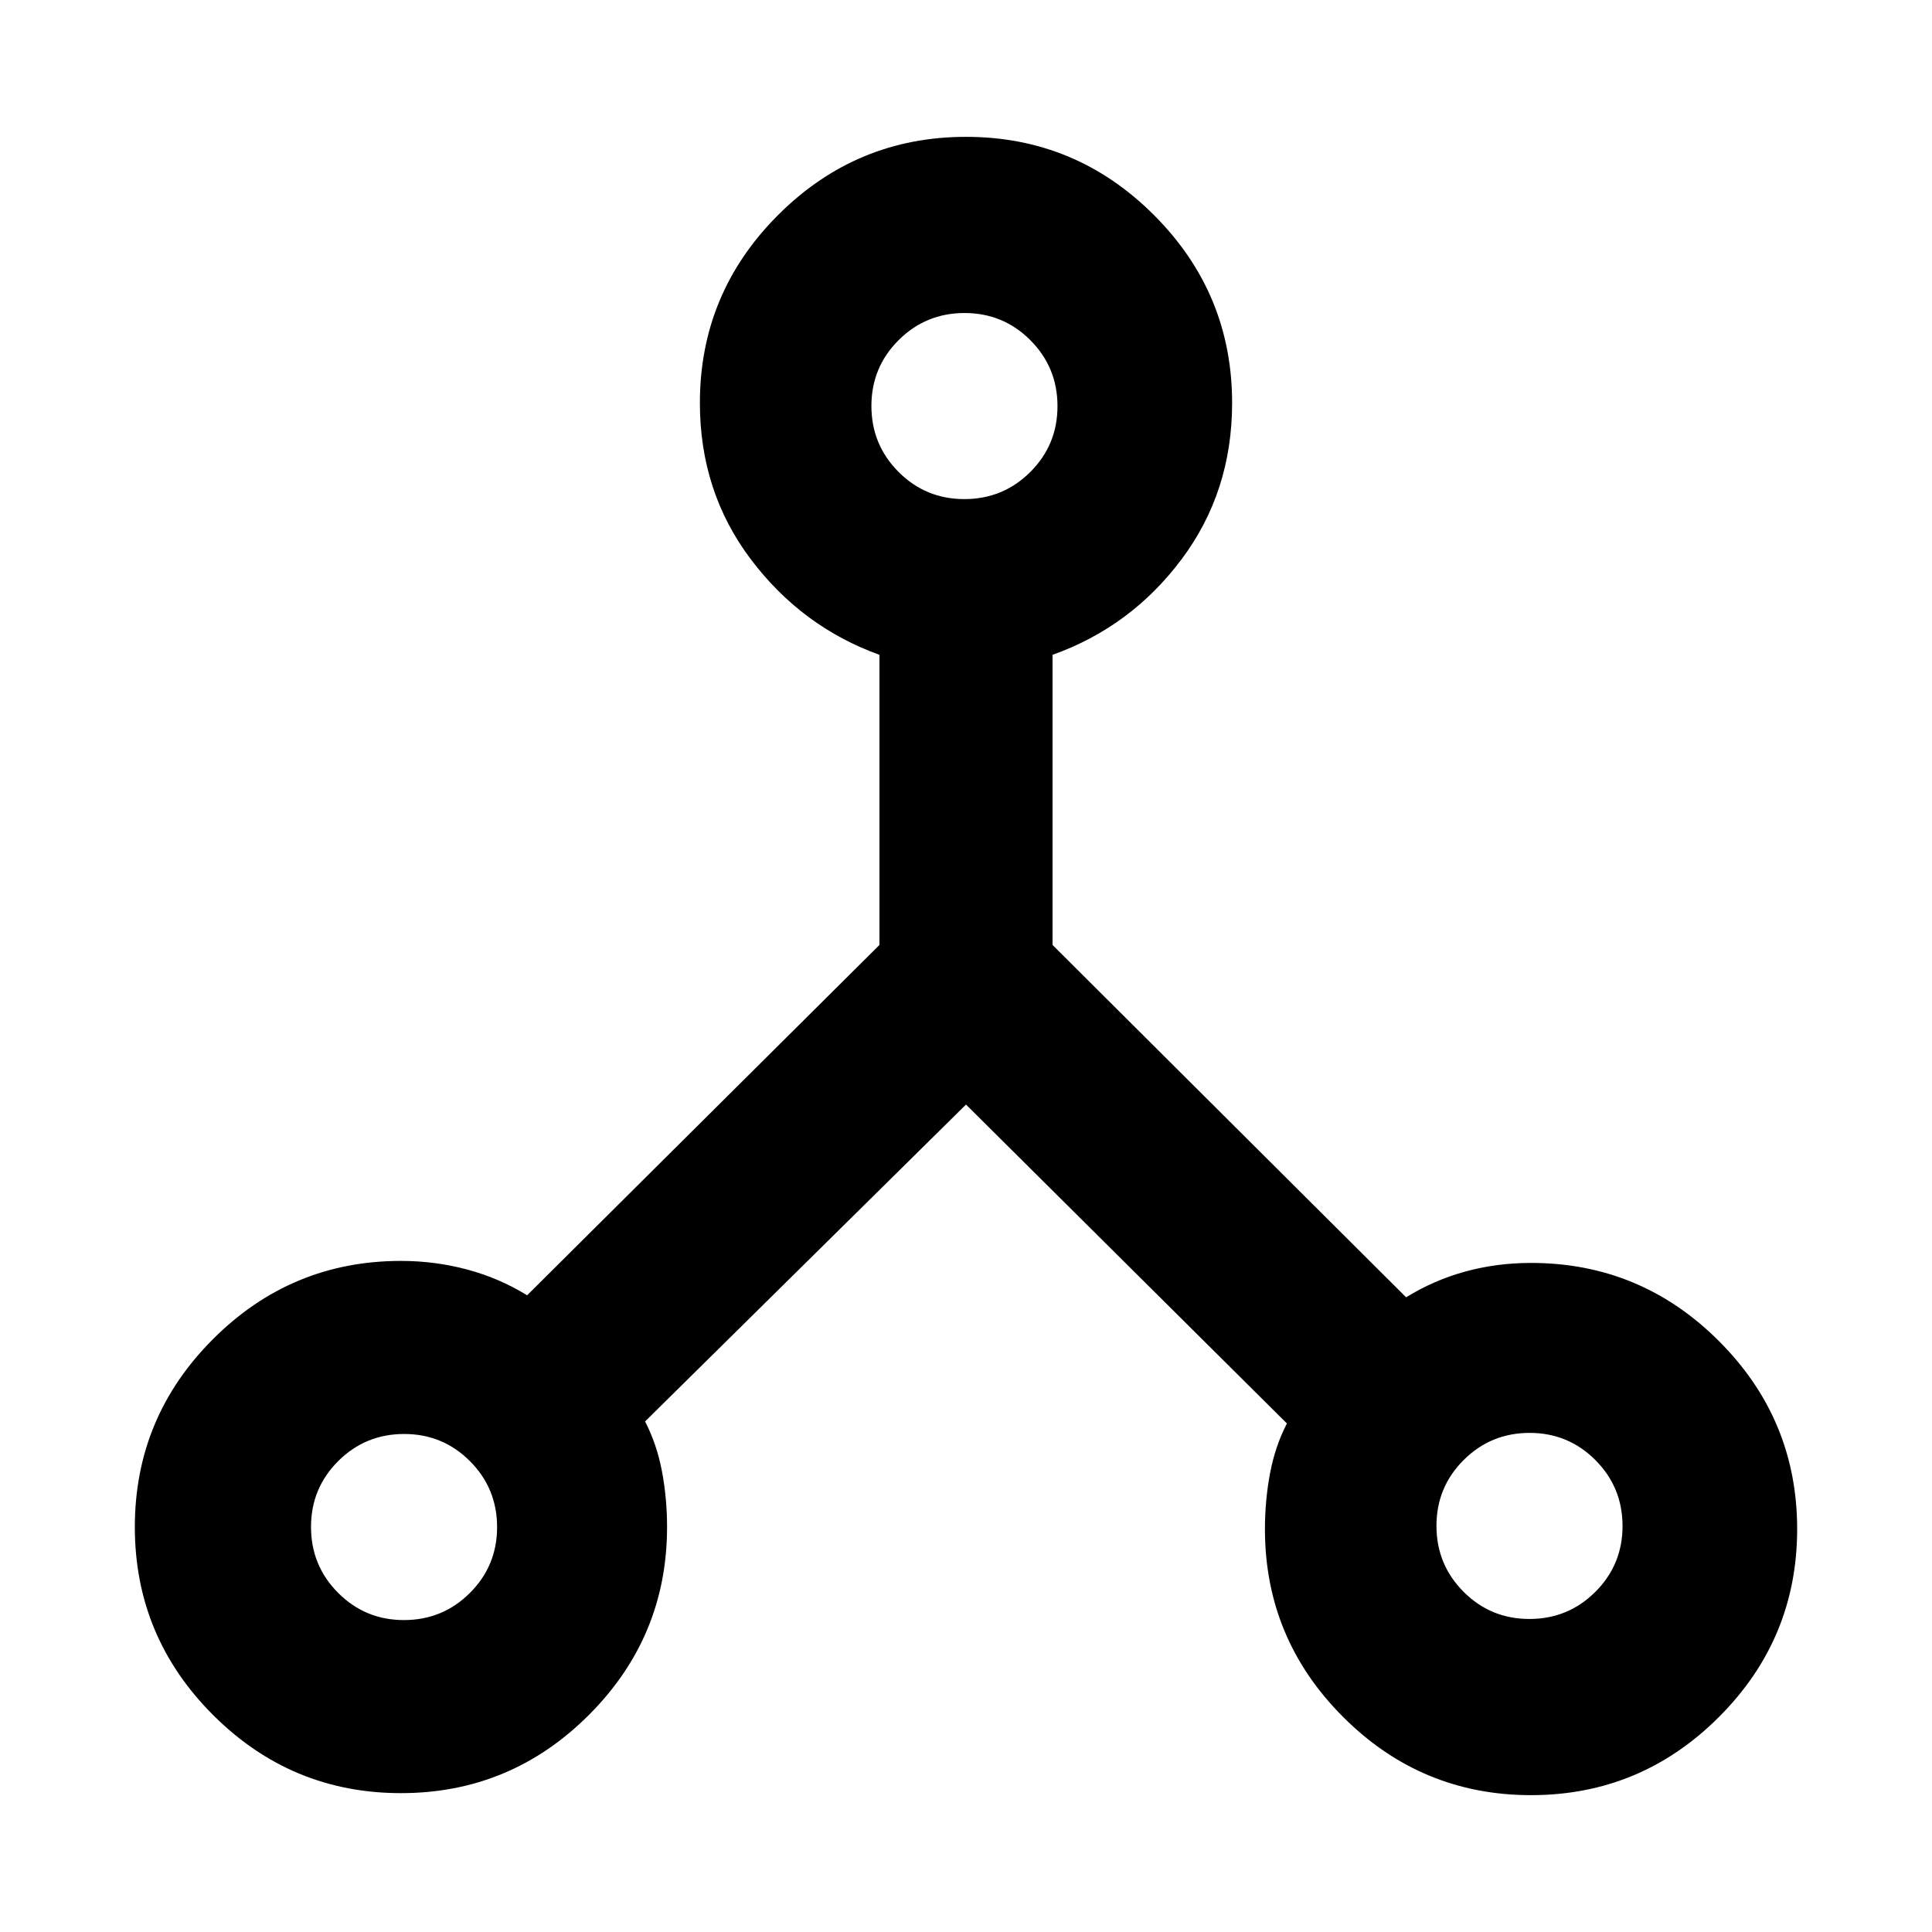 <svg xmlns="http://www.w3.org/2000/svg" height="24" viewBox="0 -960 960 960" width="24"><path d="M199.23-69q-54.54 0-93.38-38.85Q67-146.69 67-201.23q0-54.54 38.85-93.38 38.84-38.85 93.38-38.85 16.91 0 32.88 4.27 15.97 4.27 29.81 12.81L437-490.46v-144.16q-38.61-13.92-63.92-47.47-25.31-33.56-25.31-77.68 0-54.54 38.85-93.38Q425.46-892 480-892q54.54 0 93.38 38.85 38.85 38.84 38.85 93.38 0 44.12-25.12 77.68Q562-648.54 523-634.62v144.16l175.69 175.08q13.85-8.54 29.45-12.81 15.61-4.27 32.63-4.27 54.54 0 93.38 38.85Q893-254.77 893-200.23q0 54.54-38.85 93.38Q815.31-68 760.77-68q-54.54 0-93.38-38.85-38.85-38.84-38.85-93.38 0-14.25 2.54-27.7t8.38-24.76L480-411.15 320.54-253.69q5.84 11.31 8.38 24.76 2.54 13.45 2.54 27.7 0 54.54-38.85 93.38Q253.77-69 199.23-69Zm1.49-86q19.25 0 32.76-13.47Q247-181.94 247-201.19q0-19.24-13.47-32.76-13.47-13.51-32.72-13.51-19.24 0-32.76 13.47-13.51 13.47-13.51 32.71 0 19.25 13.47 32.76Q181.48-155 200.72-155Zm559.23-.54q19.25 0 32.76-13.47 13.52-13.47 13.52-32.71 0-19.25-13.47-32.76Q779.29-248 760.05-248q-19.25 0-32.76 13.47-13.52 13.47-13.52 32.72 0 19.24 13.47 32.76 13.47 13.51 32.71 13.51ZM479.19-712q19.24 0 32.76-13.47 13.51-13.47 13.51-32.72 0-19.24-13.47-32.76-13.47-13.51-32.71-13.51-19.25 0-32.76 13.47Q433-777.52 433-758.28q0 19.25 13.47 32.76Q459.94-712 479.19-712Z"/></svg>